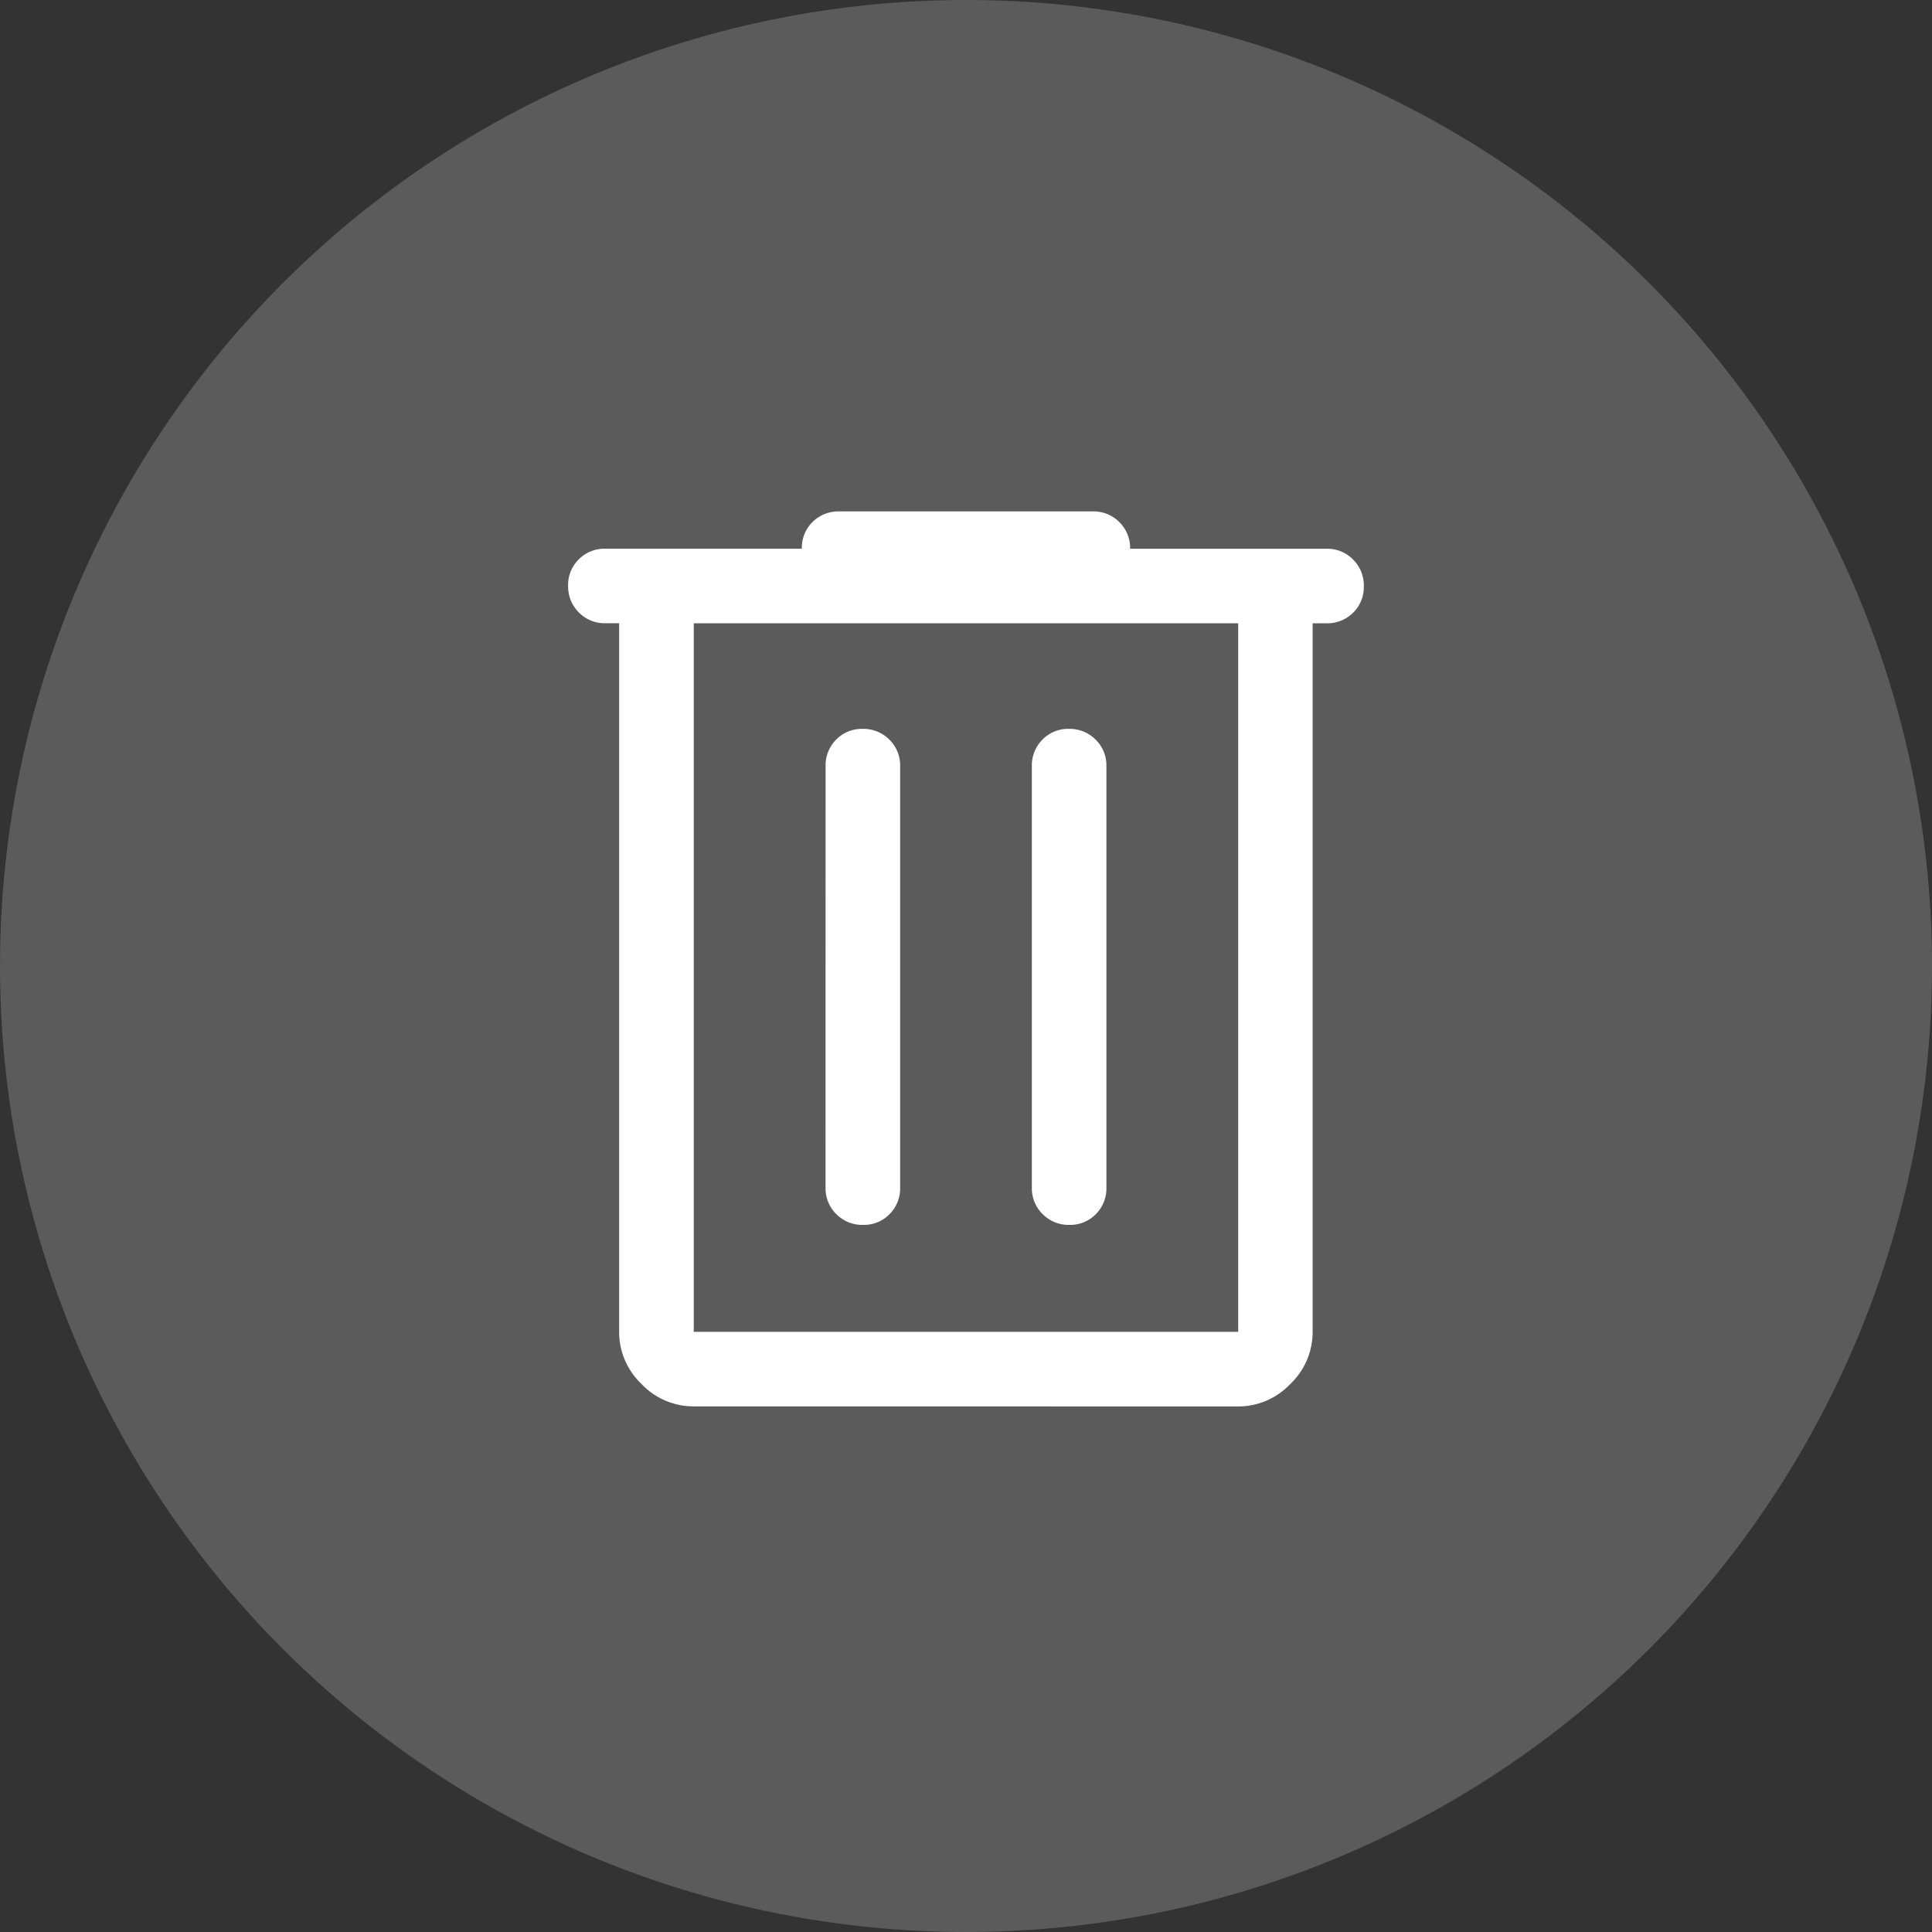 <svg xmlns="http://www.w3.org/2000/svg" width="34" height="34" viewBox="0 0 34 34">
  <rect x="0" y="0" width="34" height="34" fill="#333333" stroke="none"/>
  <g id="delete_event_circle" transform="translate(-986 -307)">
    <circle id="Ellipse_1032" data-name="Ellipse 1032" cx="17" cy="17" r="17" transform="translate(986 307)" fill="#fff" opacity="0.198"/>
    <path id="delete_FILL0_wght400_GRAD0_opsz48-2" d="M162.209-824.25a1.259,1.259,0,0,1-.919-.394,1.259,1.259,0,0,1-.394-.919v-12.469h-.241a.633.633,0,0,1-.468-.19.641.641,0,0,1-.189-.47.628.628,0,0,1,.189-.466.64.64,0,0,1,.468-.186h3.456a.633.633,0,0,1,.189-.47.64.64,0,0,1,.468-.186h4.463a.635.635,0,0,1,.468.189.635.635,0,0,1,.189.468h3.456a.633.633,0,0,1,.468.19.641.641,0,0,1,.189.47.628.628,0,0,1-.189.466.64.64,0,0,1-.468.186H173.1v12.469a1.259,1.259,0,0,1-.394.919,1.259,1.259,0,0,1-.919.394Zm0-13.781v12.469h9.581v-12.469Zm2.319,9.931a.633.633,0,0,0,.19.467.64.64,0,0,0,.47.189.628.628,0,0,0,.467-.189.639.639,0,0,0,.186-.467v-7.416a.633.633,0,0,0-.19-.468.64.64,0,0,0-.47-.189.628.628,0,0,0-.466.189.64.64,0,0,0-.186.468Zm3.631,0a.633.633,0,0,0,.19.467.641.641,0,0,0,.47.189.628.628,0,0,0,.466-.189.639.639,0,0,0,.186-.467v-7.416a.633.633,0,0,0-.19-.468.64.64,0,0,0-.47-.189.628.628,0,0,0-.466.189.64.64,0,0,0-.186.468Zm-5.95-9.931v0Z" transform="translate(836 1156)" fill="#fff"/>
  </g>
</svg>
